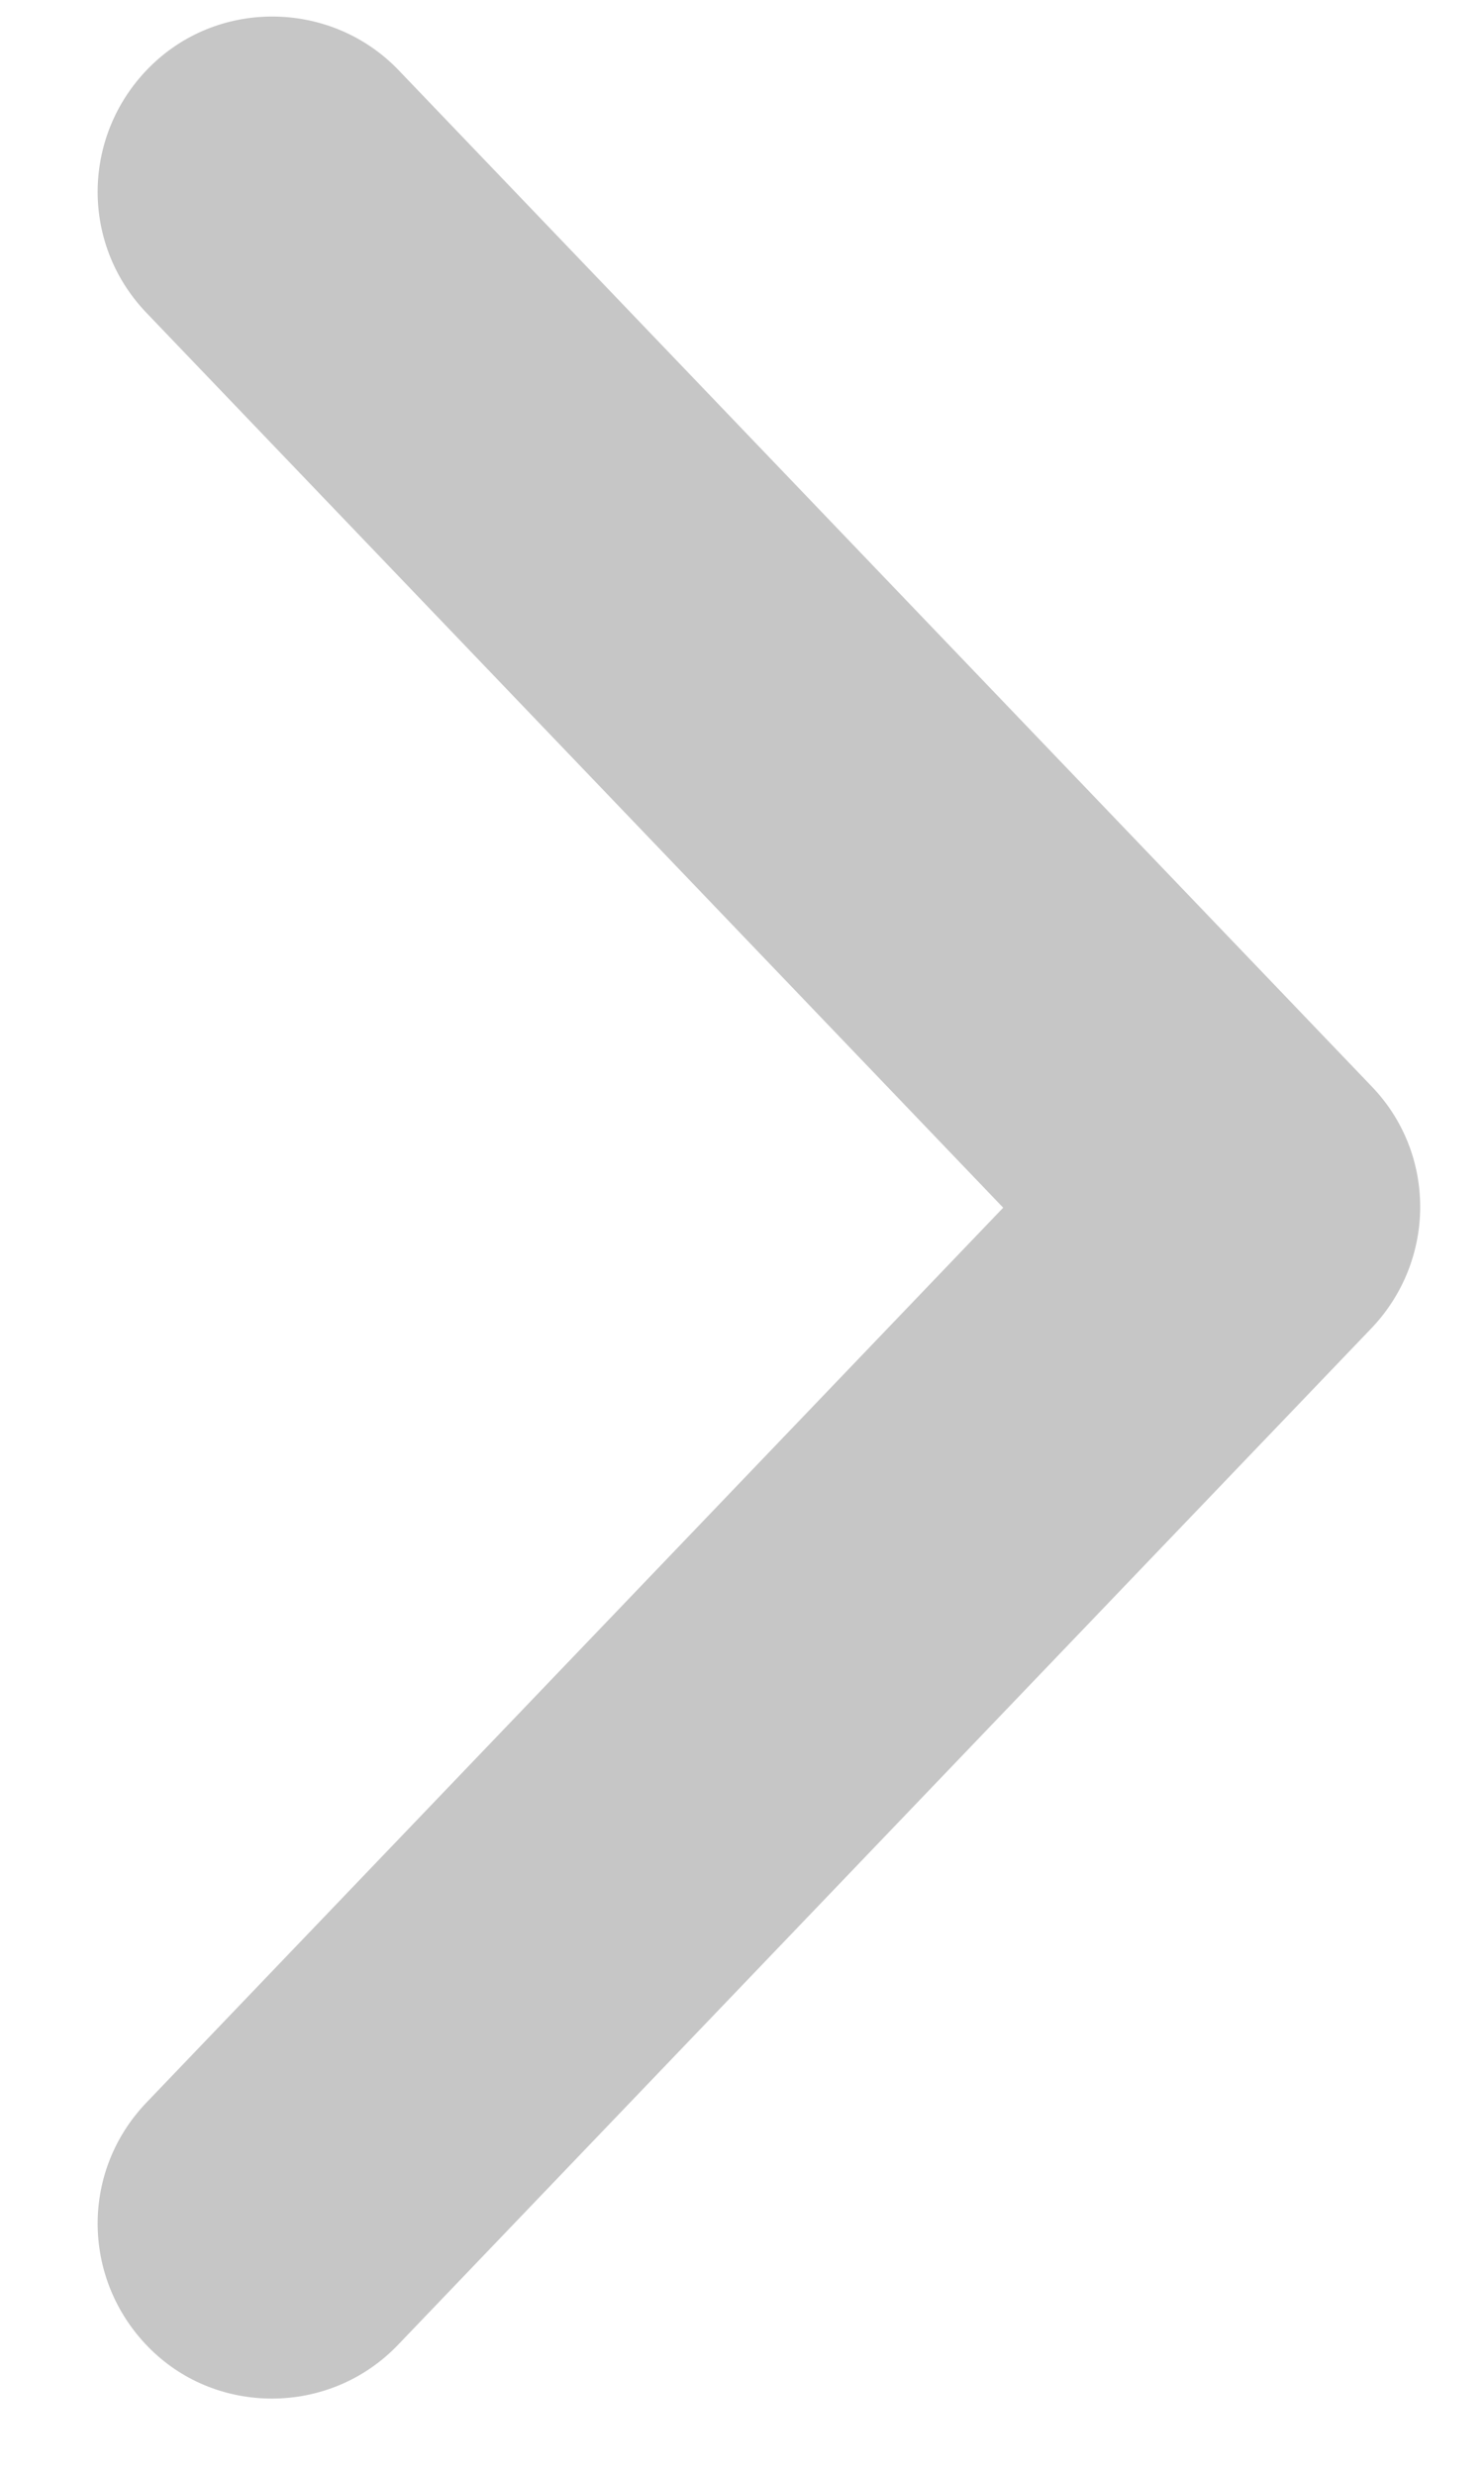 <svg width="15" height="25" viewBox="0 0 15 25" fill="none" xmlns="http://www.w3.org/2000/svg">
  <path
    d="M2.75 24.23C2.31 24.23 1.87 24.07 1.53 23.74C0.83 23.06 0.8 21.95 1.48 21.24L10.14 12.2L1.48 3.16C0.8 2.45 0.83 1.34 1.53 0.66C2.23 -0.02 3.36 0.01 4.03 0.71L13.86 10.97C14.52 11.65 14.52 12.73 13.86 13.42L4.03 23.68C3.68 24.05 3.21 24.23 2.75 24.23Z"
    fill="#C6C6C6"
  />
</svg>